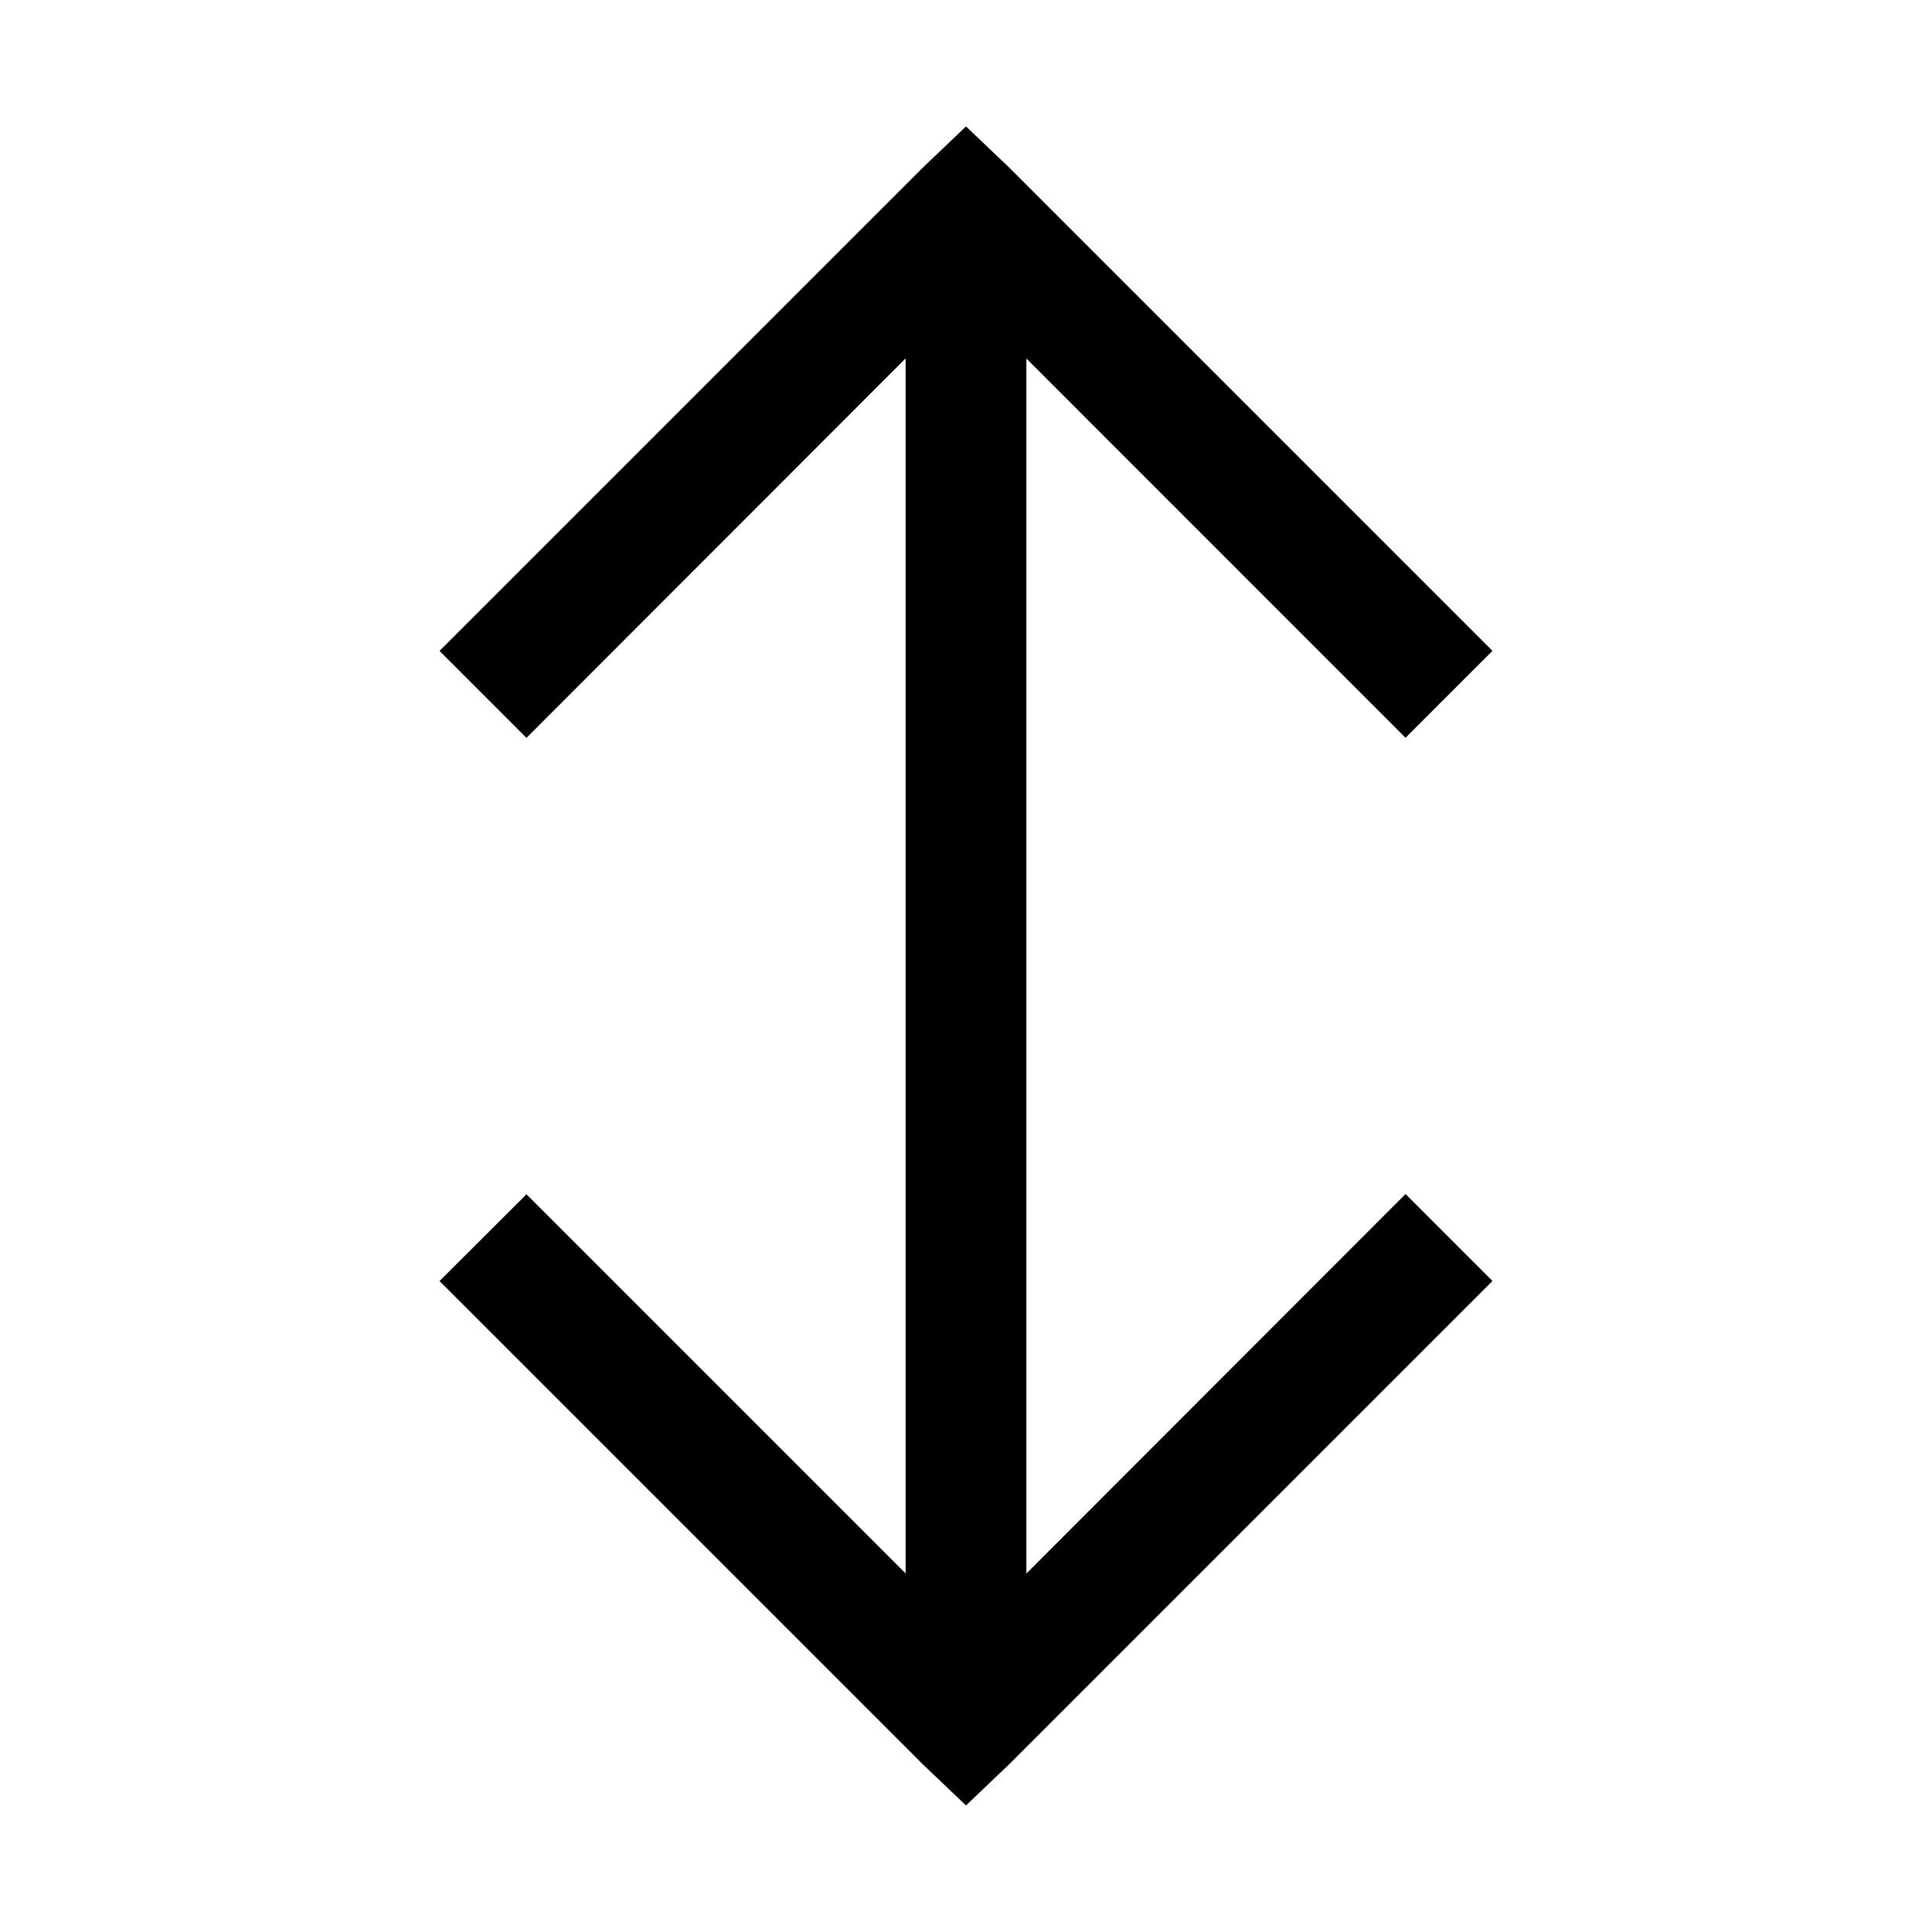 <svg xmlns="http://www.w3.org/2000/svg" width="1em" height="1em" viewBox="0 0 32 32"><path fill="currentColor" d="m16 2.094l-.72.687l-8 8l1.44 1.44L15 5.936v20.125l-6.28-6.28l-1.44 1.437l8 8l.72.686l.72-.687l8-8l-1.44-1.44L17 26.063V5.938l6.28 6.282l1.44-1.44l-8-8z"/></svg>